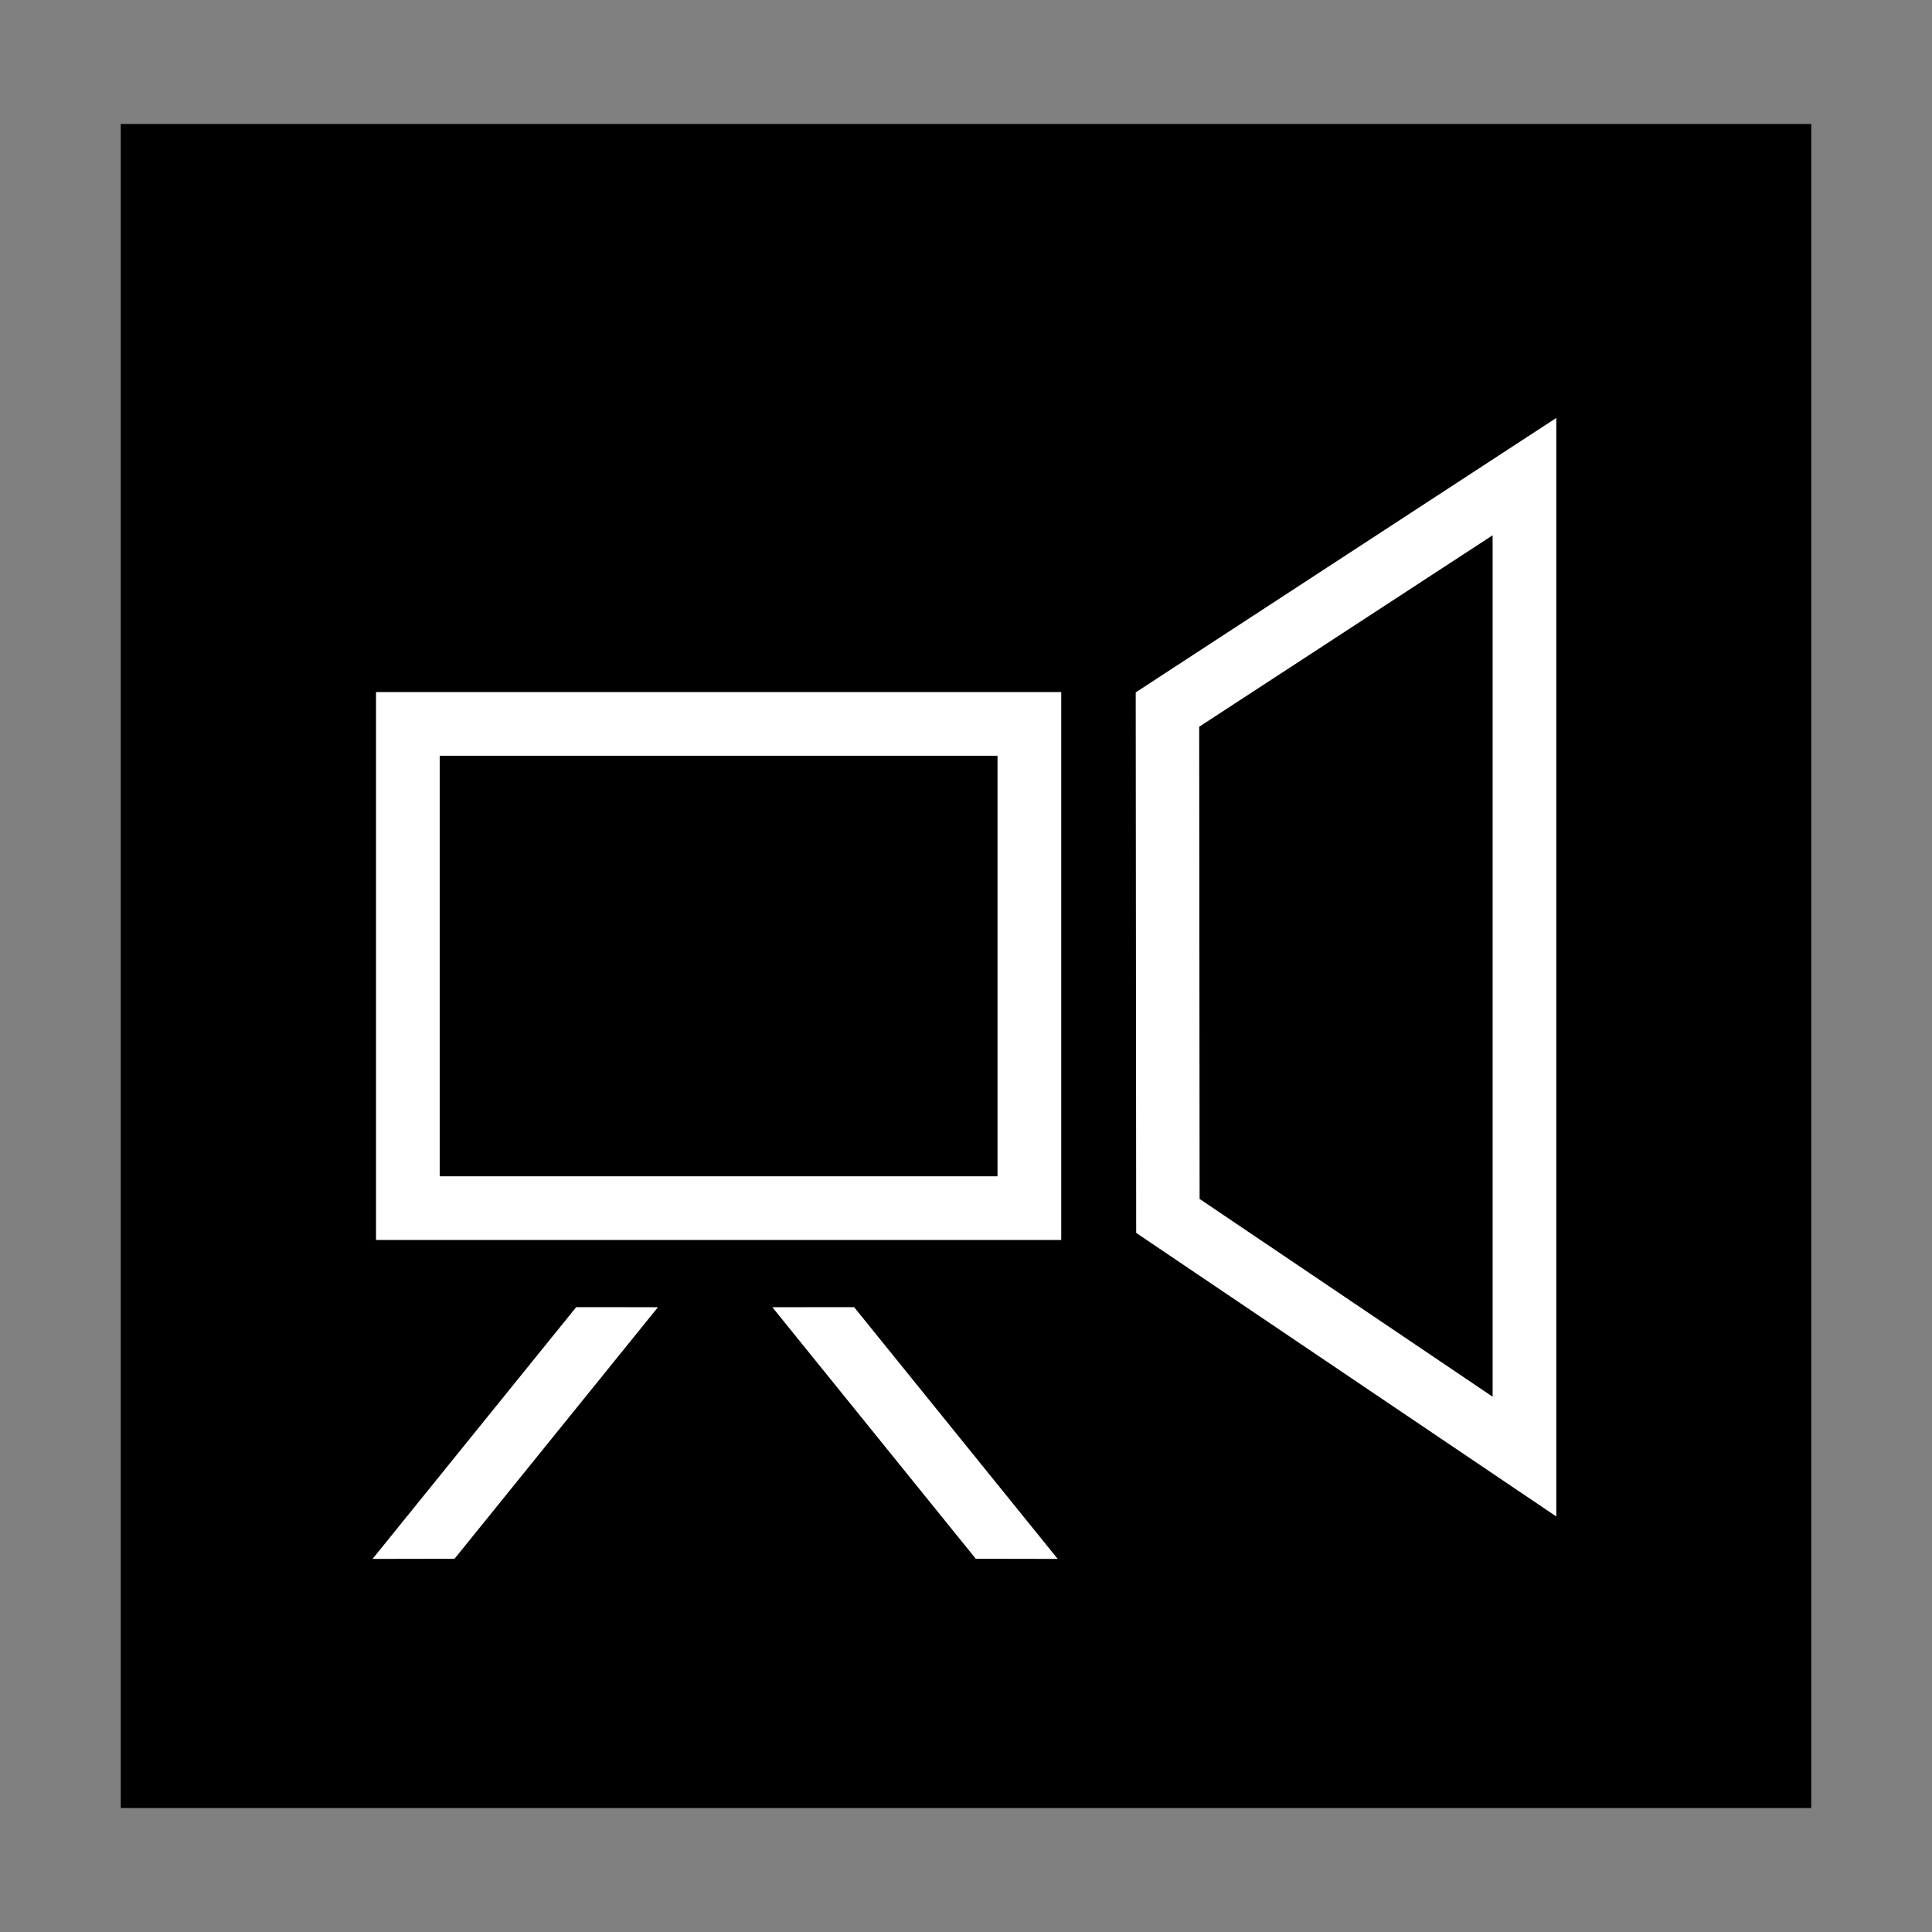 <?xml version="1.0" encoding="UTF-8"?>
<!DOCTYPE svg PUBLIC "-//W3C//DTD SVG 1.1//EN" "http://www.w3.org/Graphics/SVG/1.1/DTD/svg11.dtd">
<svg xmlns="http://www.w3.org/2000/svg" xml:space="preserve" width="64px" height="64px" version="1.1" shape-rendering="geometricPrecision" text-rendering="geometricPrecision" image-rendering="optimizeQuality" fill-rule="evenodd" clip-rule="evenodd"
viewBox="0 0 6400000 6400000"
 xmlns:xlink="http://www.w3.org/1999/xlink">
 <rect x="0" y="0" width="6400000" height="6400000" fill="#808080" stroke="none"/>
 <g id="Warstwa">
  <rect fill="{color}" x="399985" y="410674" width="5600030" height="5578651"/>
  <path fill="#FFFFFF" d="M1456553 2292548l2058923 0 0 1815140 -2269870 0 0 -1815140 210947 0zm2047230 2871531l-674417 -833986 -270831 236 673828 833278 271420 472zm-2269634 0l674536 -833986 270830 236 -673827 833278 -271539 472zm2623733 -2932949l1297575 -846625 0 3639021 -1391710 -939342 -1535 -1790455 95670 -62599zm114568 176341l972060 -634260 0 2853578 -970642 -655165 -1418 -1564153zm-2515897 96024l1847858 0 0 1393128 -1847858 0 0 -1393128z"/>
 </g>
</svg>
